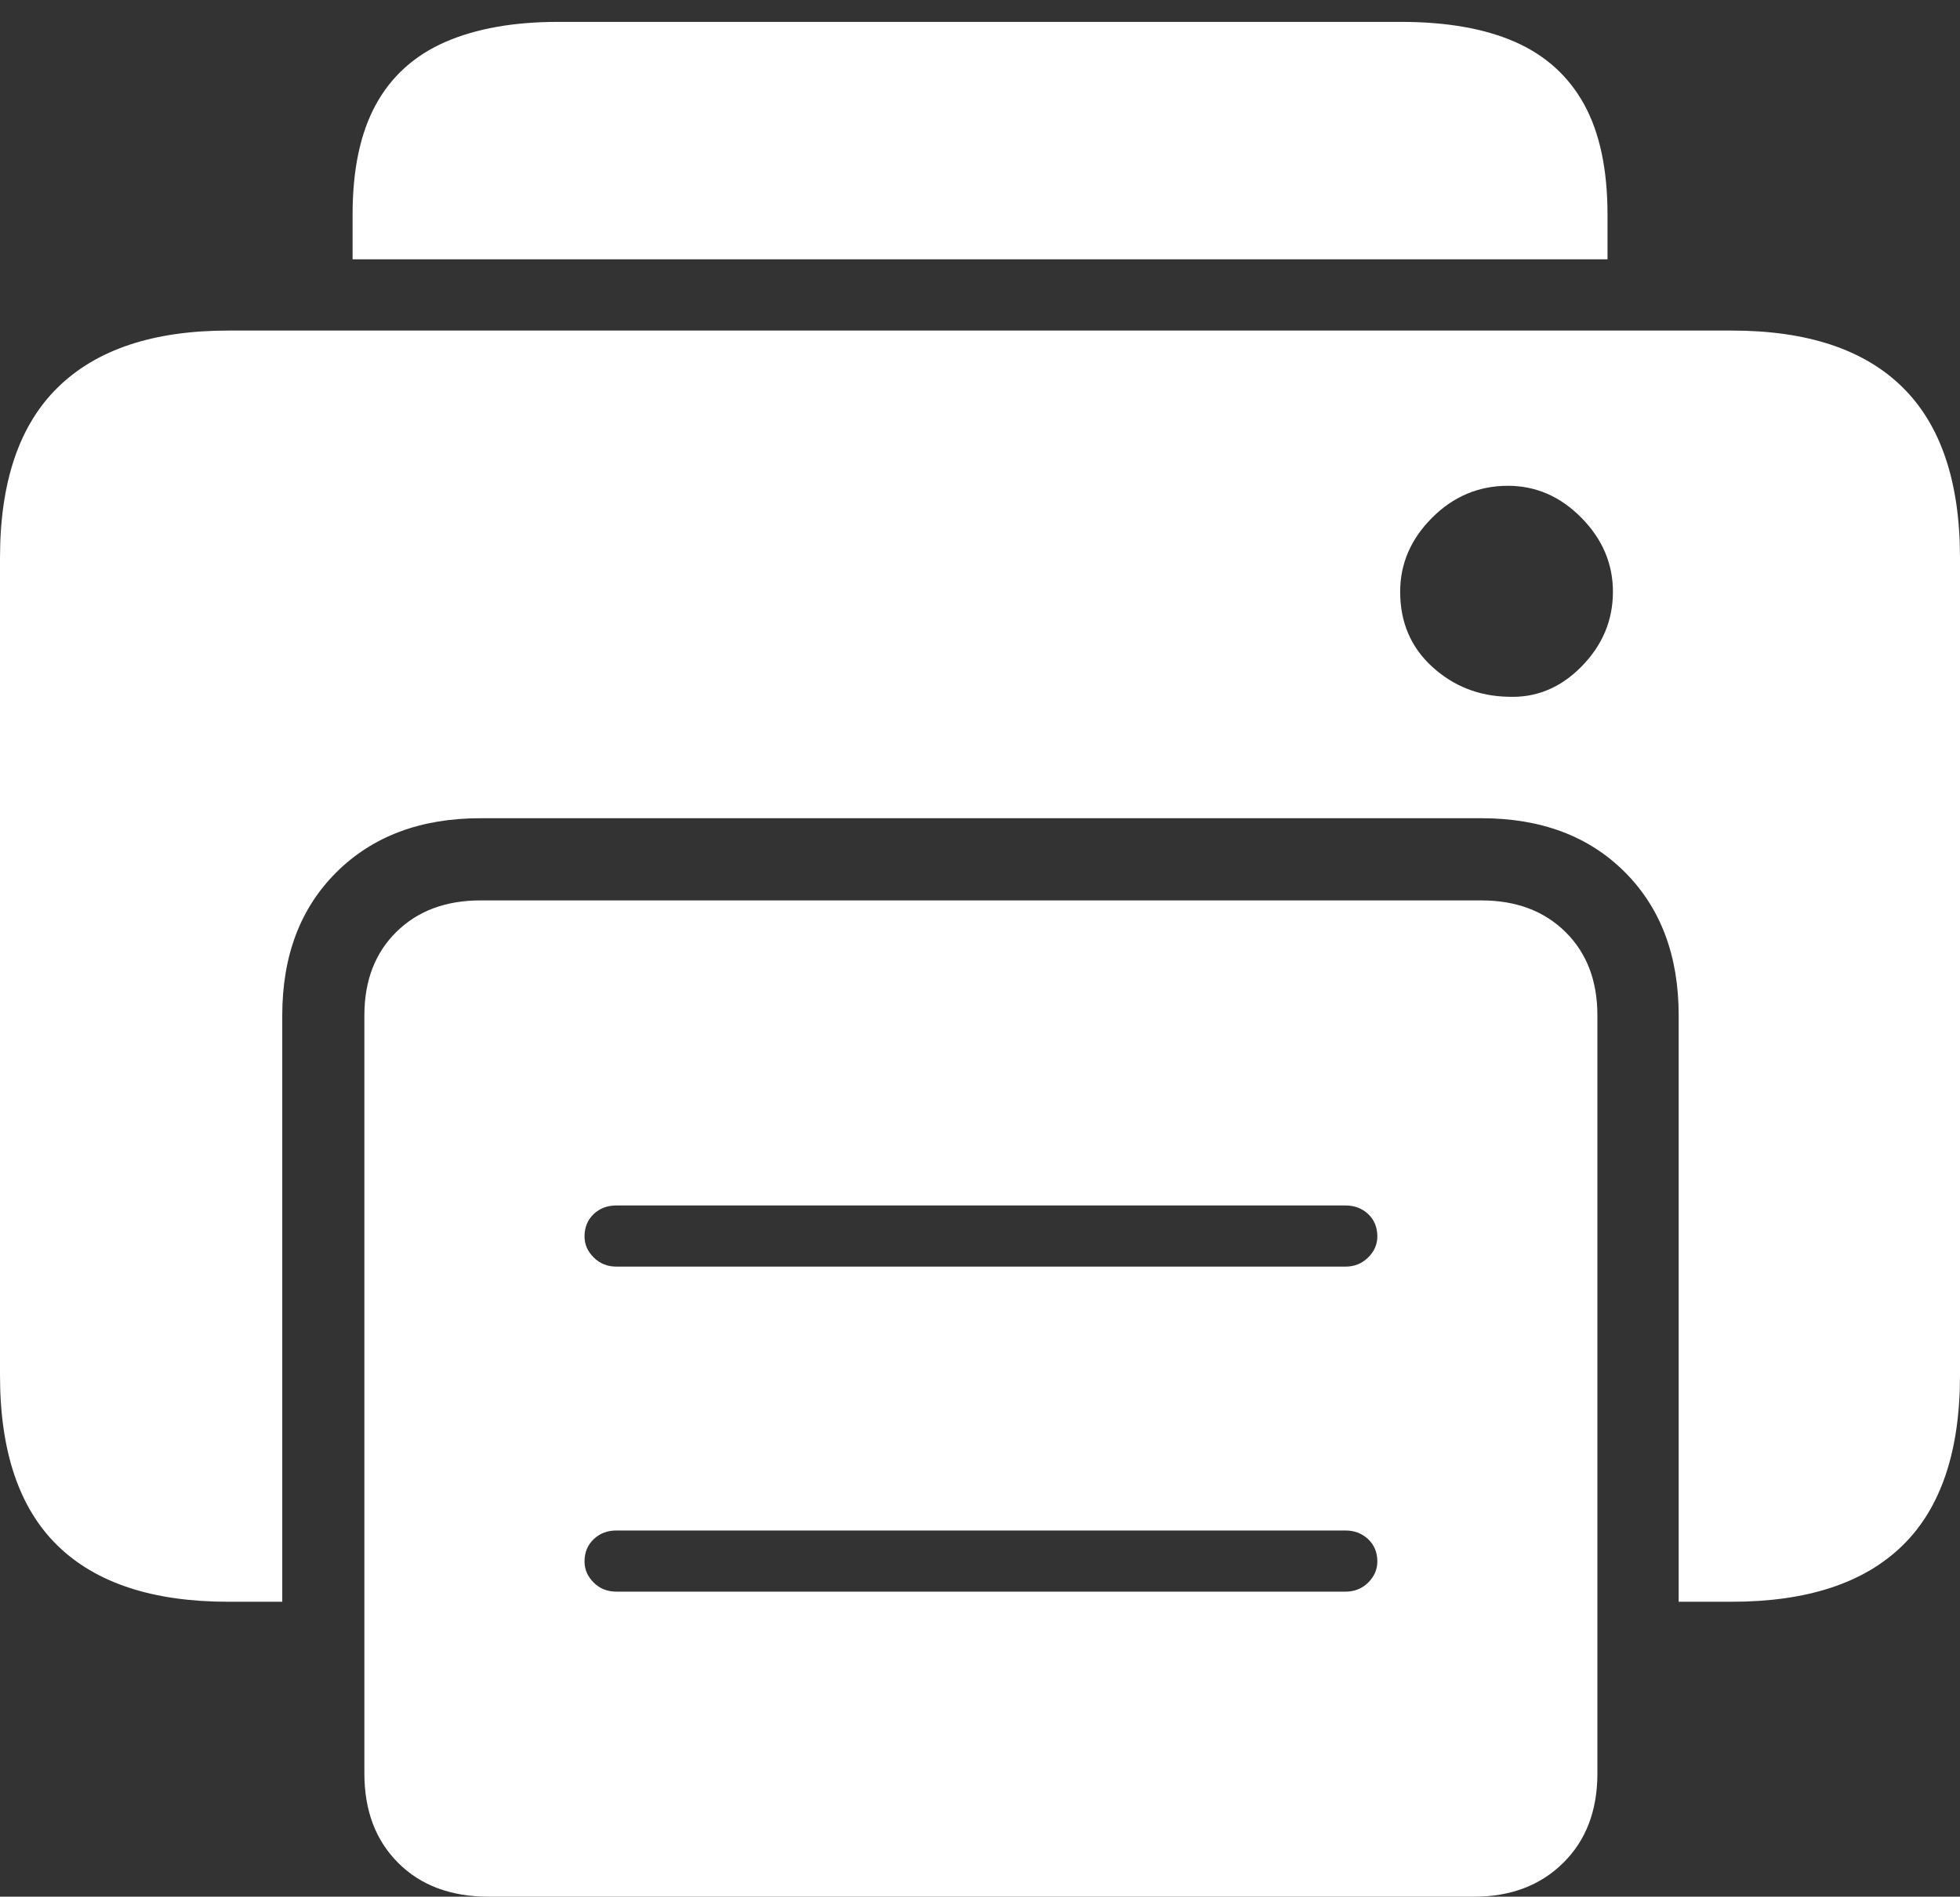 <?xml version="1.0" encoding="UTF-8"?>
<!--Generator: Apple Native CoreSVG 175-->
<!DOCTYPE svg
PUBLIC "-//W3C//DTD SVG 1.1//EN"
       "http://www.w3.org/Graphics/SVG/1.1/DTD/svg11.dtd">
<svg version="1.1" xmlns="http://www.w3.org/2000/svg" xmlns:xlink="http://www.w3.org/1999/xlink" width="20.957" height="20.283">
 <rect width="100%" height="100%" fill="#333333" stroke="none"/>
 <g>
  <rect height="20.283" opacity="0" width="20.957" x="0" y="0"/>
  <path d="M2.441 17.129L3.018 17.129L3.018 10.859Q3.018 9.902 3.599 9.326Q4.18 8.75 5.137 8.75L15.84 8.75Q16.797 8.75 17.373 9.326Q17.949 9.902 17.949 10.859L17.949 17.129L18.516 17.129Q19.727 17.129 20.342 16.528Q20.957 15.928 20.957 14.707L20.957 5.967Q20.957 4.746 20.342 4.141Q19.727 3.535 18.516 3.535L2.441 3.535Q1.24 3.535 0.62 4.141Q0 4.746 0 5.967L0 14.707Q0 15.928 0.615 16.528Q1.23 17.129 2.441 17.129ZM3.77 2.773L17.188 2.773L17.188 2.295Q17.188 1.572 16.939 1.118Q16.689 0.664 16.201 0.449Q15.713 0.234 14.98 0.234L5.967 0.234Q5.254 0.234 4.761 0.449Q4.268 0.664 4.019 1.118Q3.77 1.572 3.77 2.295ZM3.896 18.965Q3.896 19.561 4.258 19.922Q4.619 20.283 5.225 20.283L15.762 20.283Q16.348 20.283 16.714 19.922Q17.08 19.561 17.08 18.965L17.08 10.859Q17.08 10.303 16.738 9.966Q16.396 9.629 15.84 9.629L5.137 9.629Q4.58 9.629 4.238 9.966Q3.896 10.303 3.896 10.859ZM6.592 13.545Q6.445 13.545 6.348 13.447Q6.25 13.35 6.25 13.223Q6.25 13.076 6.348 12.983Q6.445 12.891 6.592 12.891L14.385 12.891Q14.531 12.891 14.629 12.983Q14.727 13.076 14.727 13.223Q14.727 13.35 14.629 13.447Q14.531 13.545 14.385 13.545ZM6.592 17.021Q6.445 17.021 6.348 16.924Q6.25 16.826 6.25 16.699Q6.25 16.553 6.348 16.46Q6.445 16.367 6.592 16.367L14.385 16.367Q14.531 16.367 14.629 16.46Q14.727 16.553 14.727 16.699Q14.727 16.826 14.629 16.924Q14.531 17.021 14.385 17.021ZM14.971 6.328Q14.971 5.879 15.312 5.537Q15.654 5.195 16.123 5.195Q16.572 5.195 16.909 5.537Q17.246 5.879 17.246 6.328Q17.246 6.787 16.909 7.129Q16.572 7.471 16.123 7.451Q15.654 7.441 15.312 7.129Q14.971 6.816 14.971 6.328Z" fill="#ffffff"/>
 </g>
</svg>
